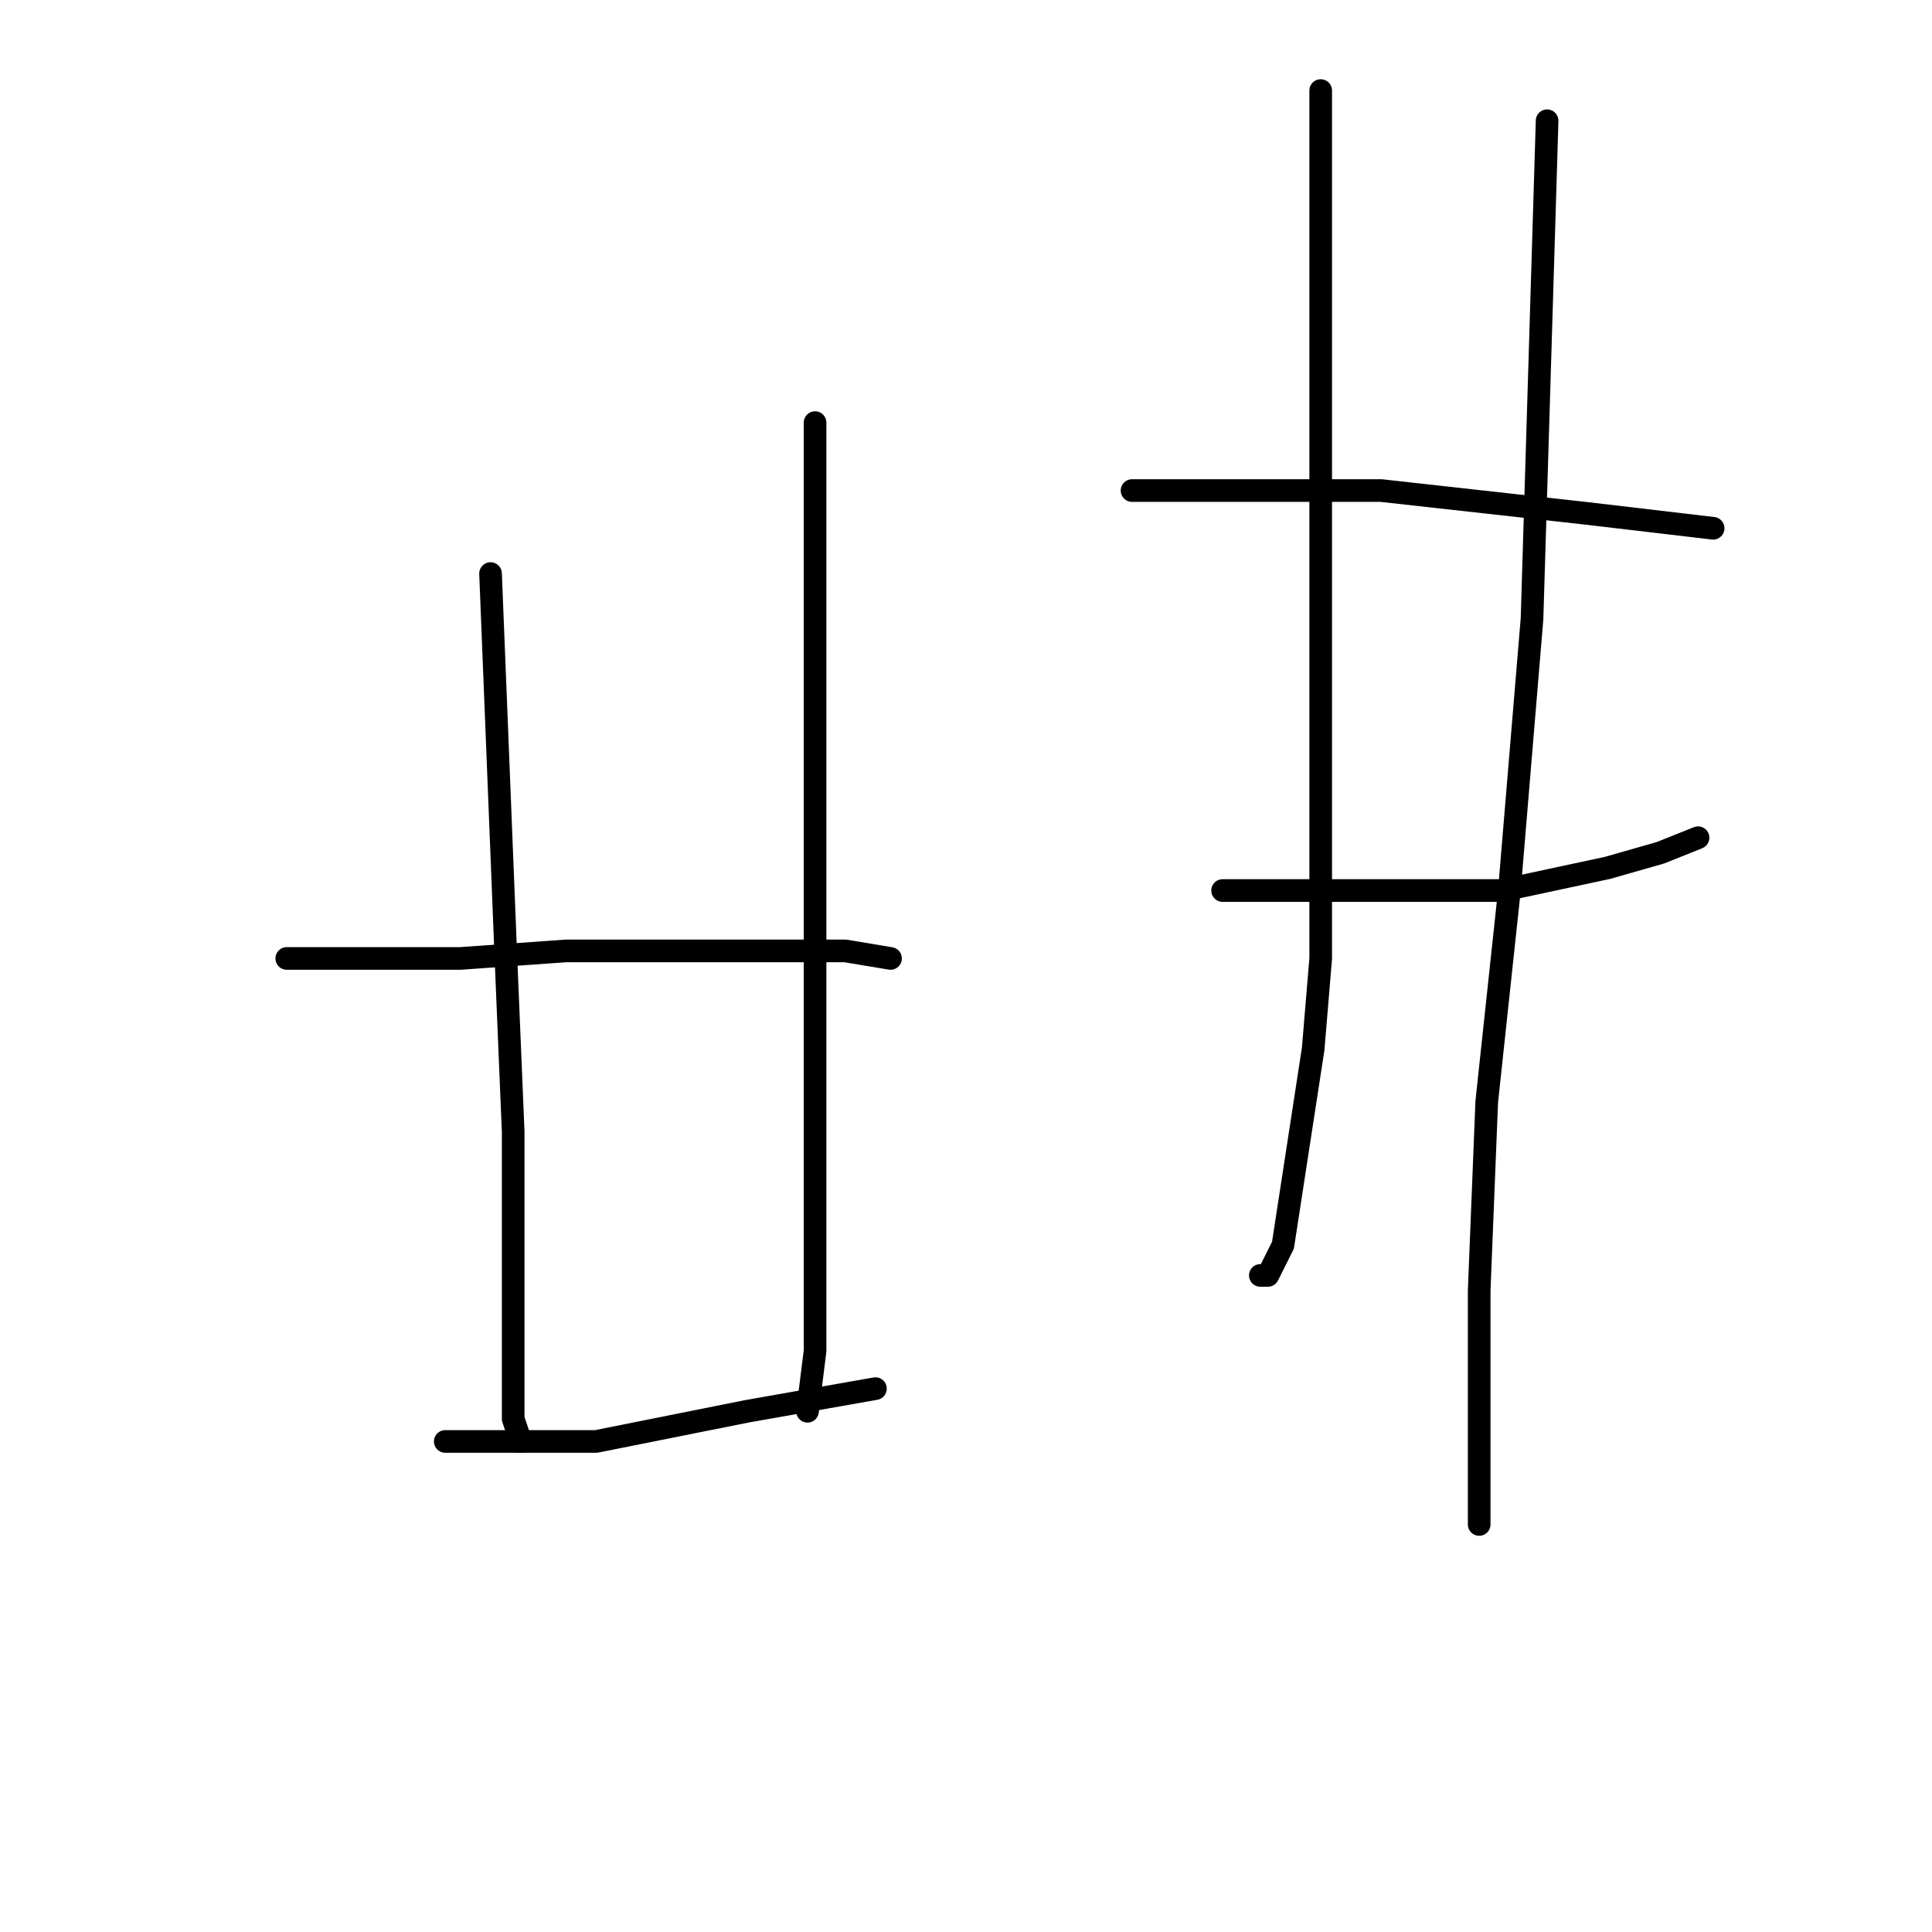 <?xml version="1.0" standalone="no"?>
    <svg width="256" height="256" xmlns="http://www.w3.org/2000/svg" version="1.1">
    <polyline stroke="black" stroke-width="3" stroke-linecap="round" fill="transparent" stroke-linejoin="round" points="65 76 66 101 67 126 68 150 68 172 68 188 69 191 69 191 " />
        <polyline stroke="black" stroke-width="3" stroke-linecap="round" fill="transparent" stroke-linejoin="round" points="108 56 108 74 108 92 108 112 108 134 108 160 108 179 107 187 107 187 " />
        <polyline stroke="black" stroke-width="3" stroke-linecap="round" fill="transparent" stroke-linejoin="round" points="38 127 45 127 52 127 61 127 75 126 94 126 112 126 118 127 118 127 " />
        <polyline stroke="black" stroke-width="3" stroke-linecap="round" fill="transparent" stroke-linejoin="round" points="59 191 69 191 79 191 99 187 116 184 116 184 " />
        <polyline stroke="black" stroke-width="3" stroke-linecap="round" fill="transparent" stroke-linejoin="round" points="150 65 154 65 158 65 166 65 183 65 201 67 210 68 227 70 227 70 " />
        <polyline stroke="black" stroke-width="3" stroke-linecap="round" fill="transparent" stroke-linejoin="round" points="162 118 176 118 190 118 199 118 213 115 220 113 225 111 225 111 " />
        <polyline stroke="black" stroke-width="3" stroke-linecap="round" fill="transparent" stroke-linejoin="round" points="175 12 175 53 175 94 175 127 174 139 170 165 168 169 167 169 167 169 " />
        <polyline stroke="black" stroke-width="3" stroke-linecap="round" fill="transparent" stroke-linejoin="round" points="205 16 204 49 203 82 200 118 197 146 196 171 196 194 196 202 196 202 " />
        </svg>